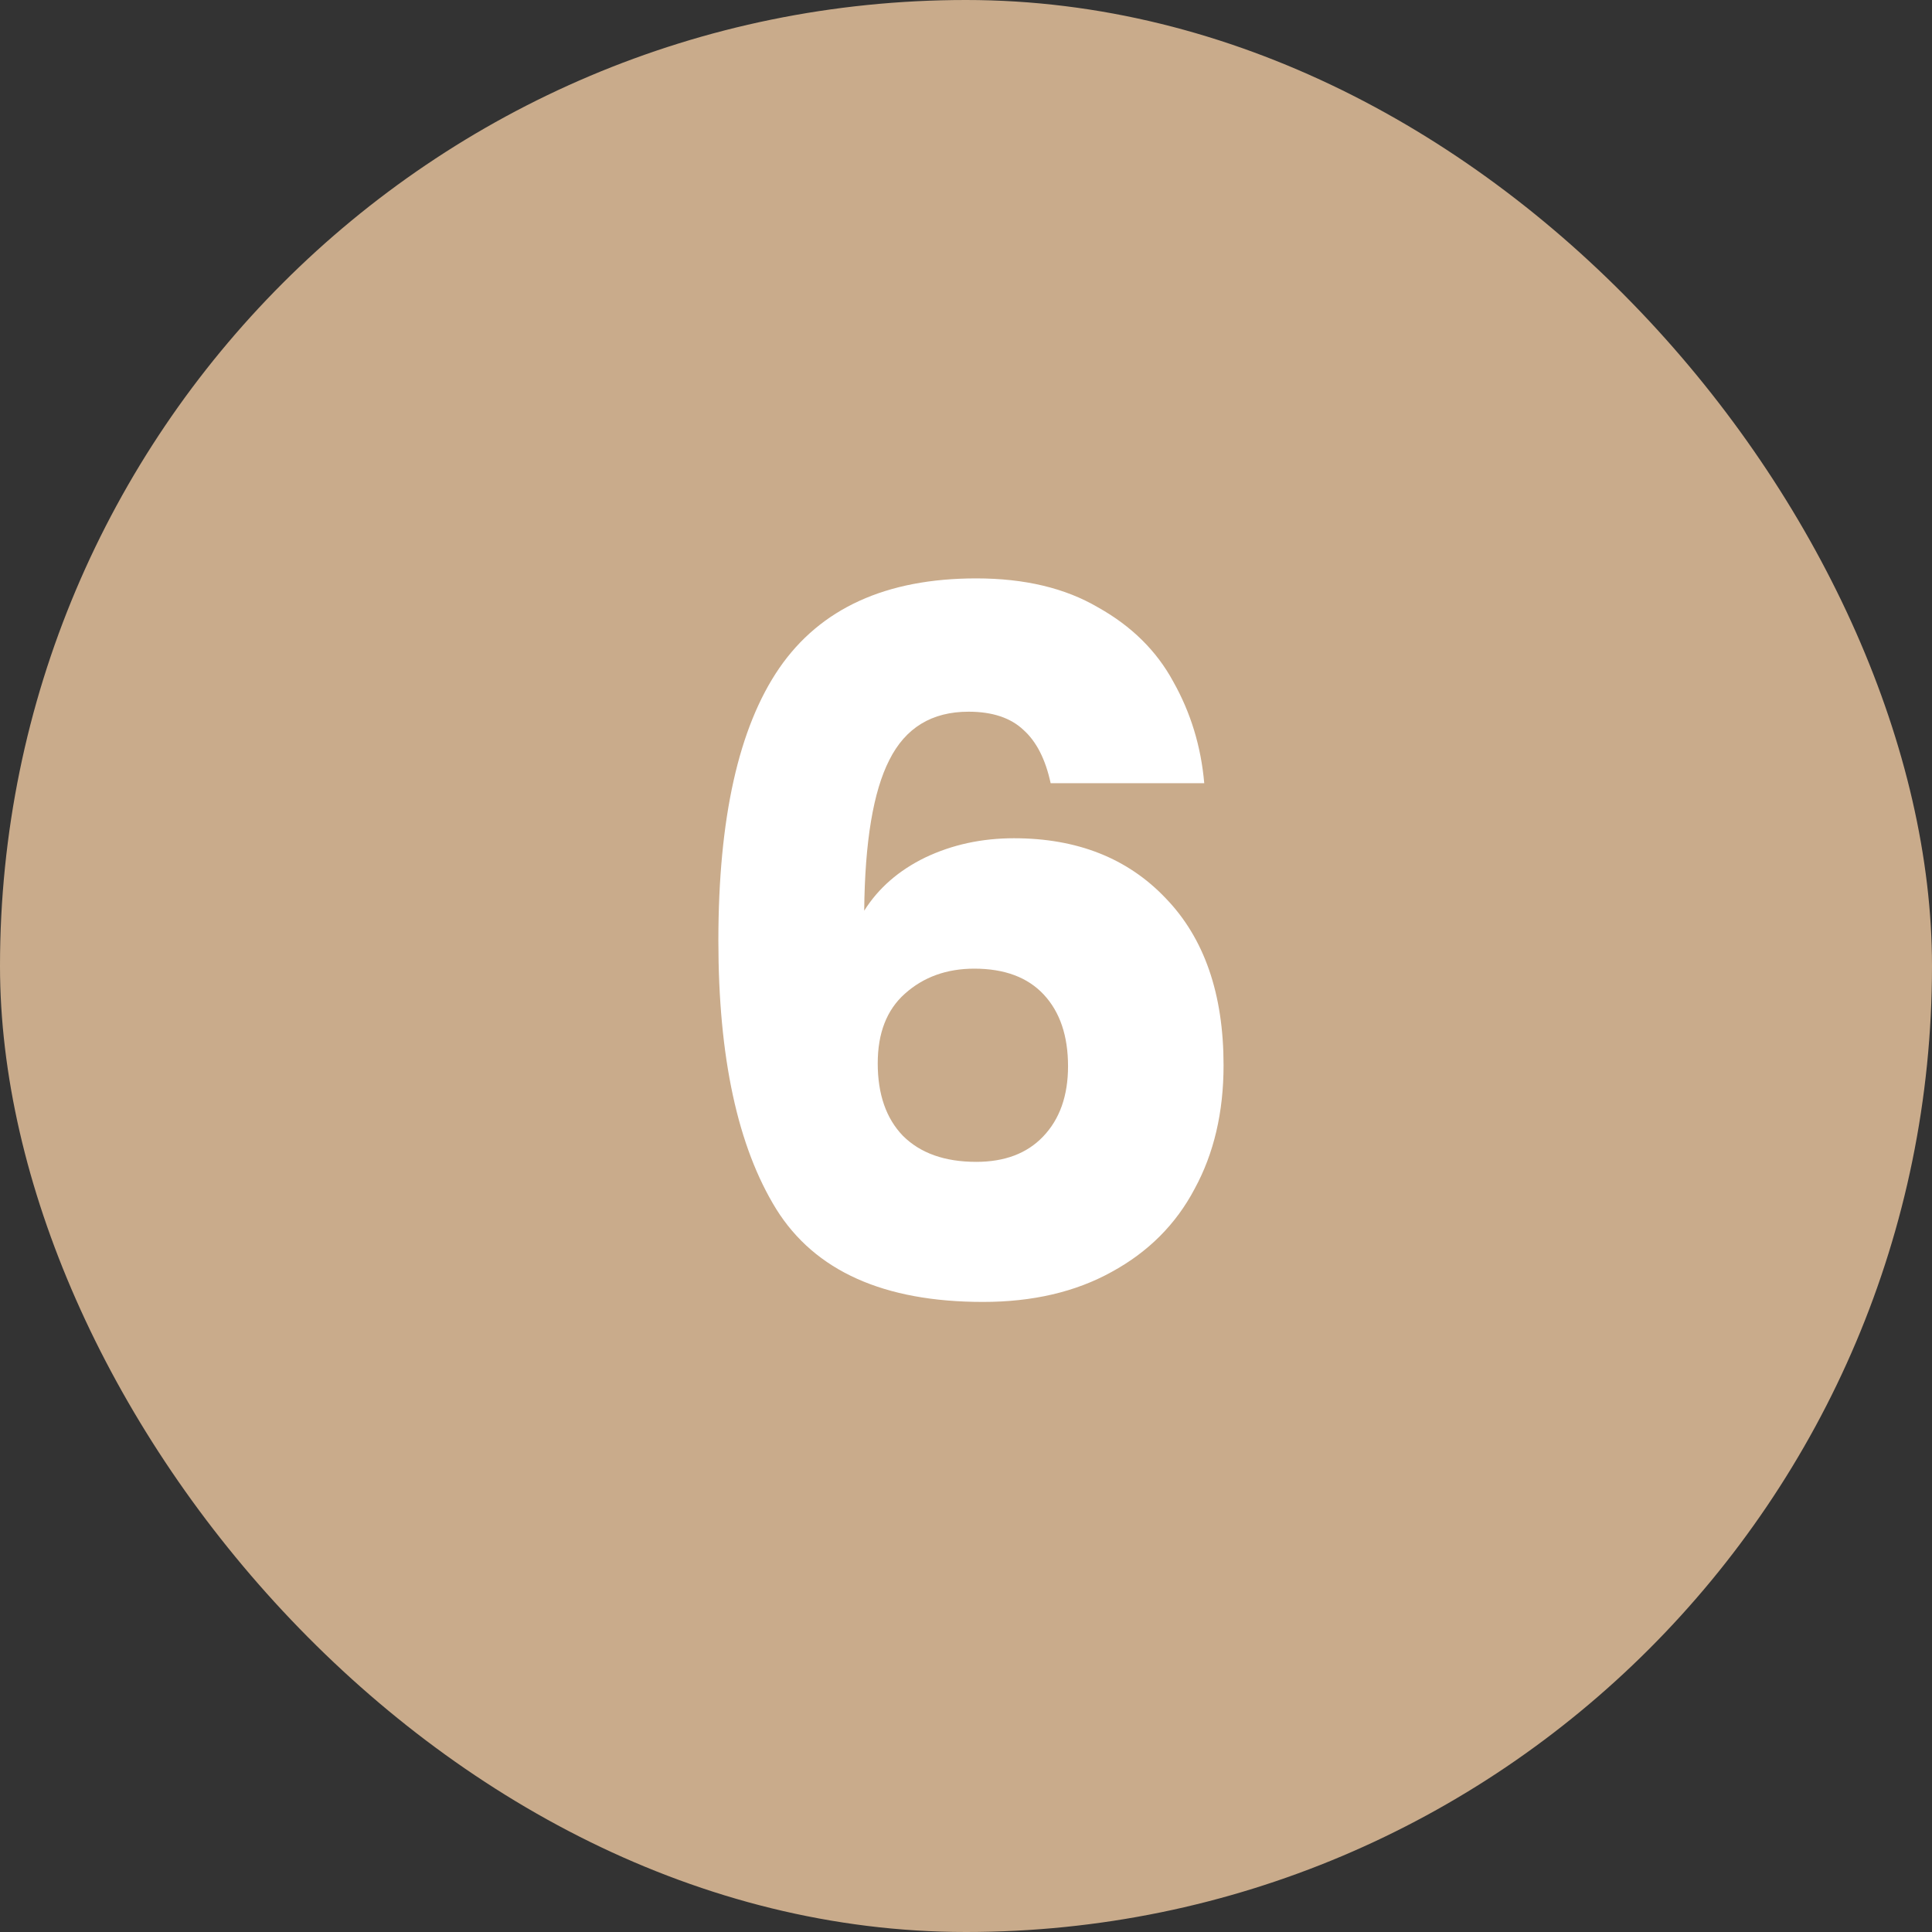 <svg width="64" height="64" viewBox="0 0 64 64" fill="none" xmlns="http://www.w3.org/2000/svg">
<rect x="0" y="0" width="64" height="64" fill="#333333" stroke="none"/>
<g clip-path="url(#clip0_1428_915)">
<rect width="64" height="64" rx="32" fill="#C9AB8B"/>
<path d="M34.804 25.944C34.634 25.155 34.335 24.568 33.908 24.184C33.482 23.779 32.874 23.576 32.084 23.576C30.869 23.576 29.994 24.109 29.46 25.176C28.927 26.221 28.65 27.885 28.628 30.168C29.098 29.421 29.77 28.835 30.645 28.408C31.541 27.981 32.522 27.768 33.589 27.768C35.679 27.768 37.354 28.429 38.612 29.752C39.892 31.075 40.532 32.92 40.532 35.288C40.532 36.845 40.212 38.211 39.572 39.384C38.954 40.557 38.036 41.475 36.821 42.136C35.626 42.797 34.207 43.128 32.565 43.128C29.279 43.128 26.997 42.104 25.716 40.056C24.436 37.987 23.797 35.021 23.797 31.16C23.797 27.107 24.468 24.099 25.812 22.136C27.178 20.152 29.354 19.16 32.34 19.16C33.941 19.16 35.285 19.48 36.373 20.12C37.482 20.739 38.314 21.56 38.868 22.584C39.444 23.608 39.786 24.728 39.892 25.944H34.804ZM32.276 32.088C31.359 32.088 30.591 32.365 29.973 32.92C29.375 33.453 29.076 34.221 29.076 35.224C29.076 36.248 29.354 37.048 29.909 37.624C30.485 38.2 31.295 38.488 32.34 38.488C33.279 38.488 34.015 38.211 34.548 37.656C35.103 37.08 35.38 36.301 35.38 35.32C35.38 34.317 35.114 33.528 34.581 32.952C34.047 32.376 33.279 32.088 32.276 32.088Z" fill="white"/>
</g>
<defs>
<clipPath id="clip0_1428_915">
<rect width="64" height="64" rx="32" fill="white"/>
</clipPath>
</defs>
</svg>
